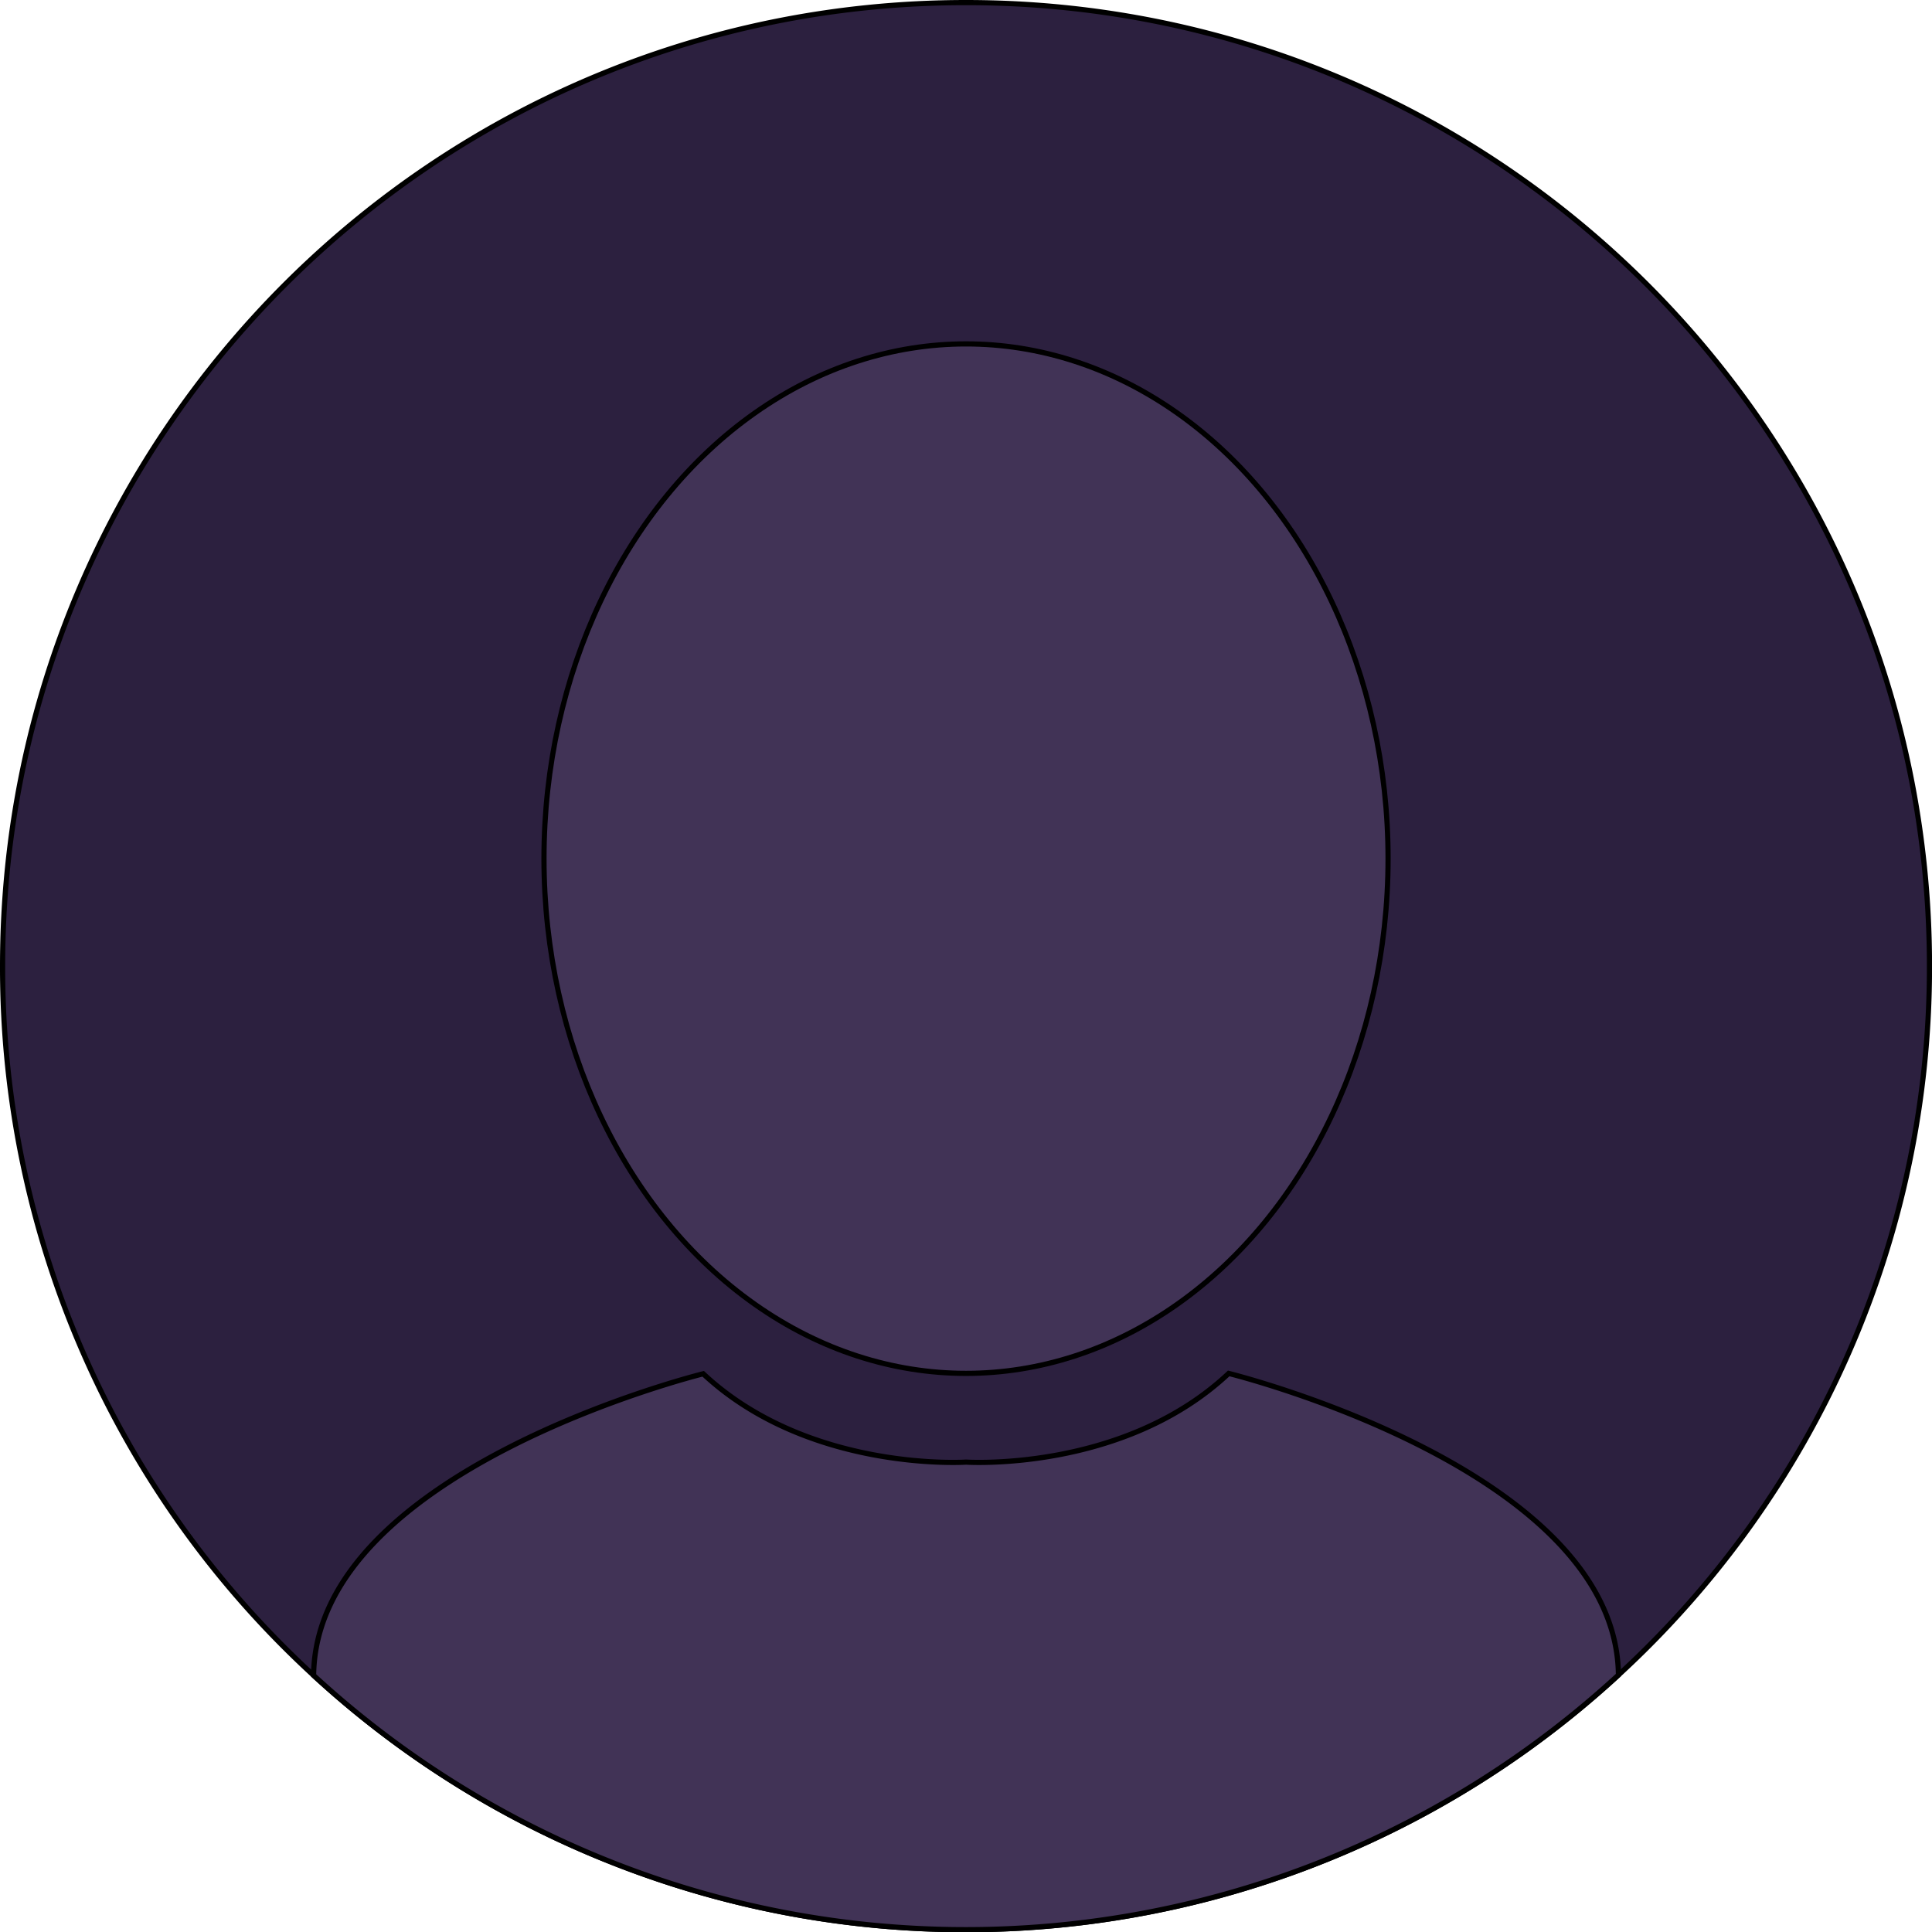 <svg id="Layer_1"  xmlns="http://www.w3.org/2000/svg" viewBox="0 0 373.13 373.13"><defs><style>.cls-1{fill:#2c203f;}.cls-1,.cls-2{stroke:#000;stroke-miterlimit:10;}.cls-2{fill:#413356;}</style></defs><path class="cls-1" d="M536.07,350A185.57,185.57,0,0,1,476,486.93v0A186.09,186.09,0,0,1,224,487v0A185.57,185.57,0,0,1,163.93,350c0-102.75,83.32-186.07,186.07-186.07S536.07,247.25,536.07,350Z" transform="translate(-163.43 -163.43)"/><ellipse class="cls-2" cx="186.57" cy="165.83" rx="81.51" ry="99.41"/><path class="cls-2" d="M476,486.93v0A186.09,186.09,0,0,1,224,487v0c.38-39.76,75.24-58.25,75.24-58.25C319.63,447.81,350,445.81,350,445.81s30.39,2,50.73-17.13C400.73,428.68,475.61,447.17,476,486.93Z" transform="translate(-163.43 -163.43)"/></svg>
